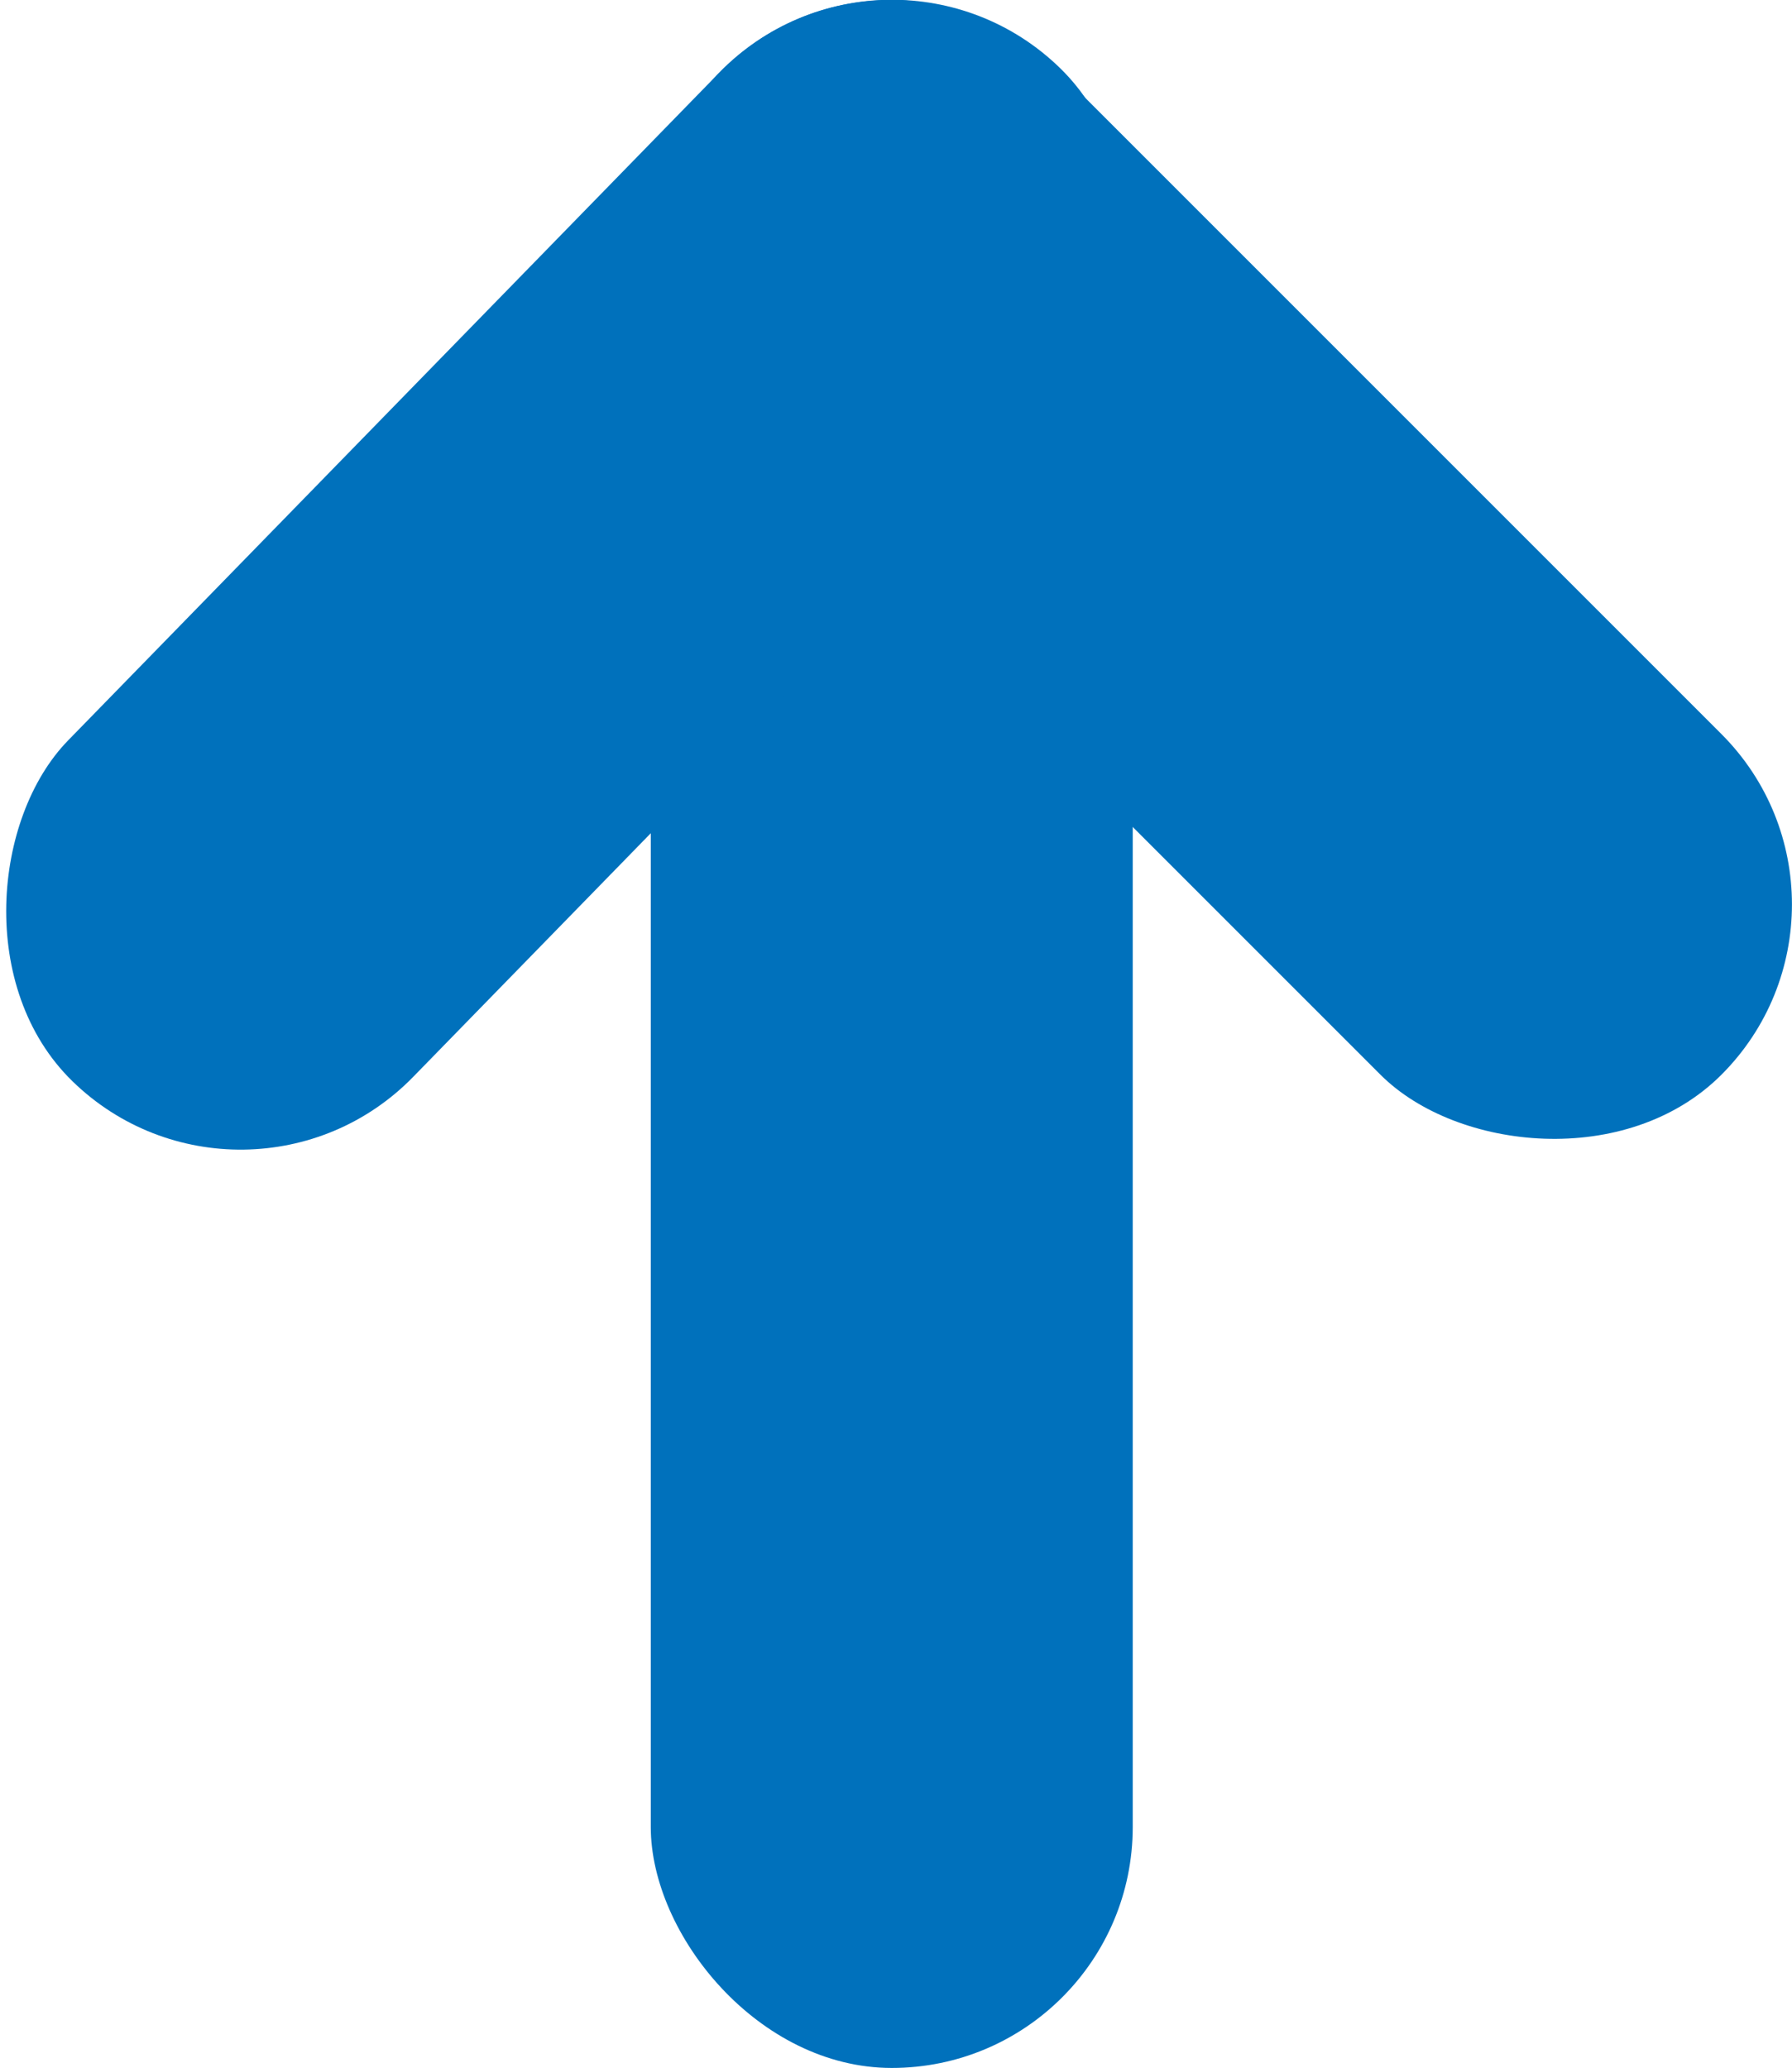 <svg xmlns="http://www.w3.org/2000/svg" viewBox="0 0 54.88 63.33"><defs><style>.cls-1{fill:#0071bc;}</style></defs><title>up</title><g id="Vrstva_2" data-name="Vrstva 2"><g id="up"><rect class="cls-1" x="19.93" width="14.76" height="63.33" rx="7.38"/><rect class="cls-1" x="9.97" y="-4.07" width="14.76" height="43.33" rx="7.38" transform="translate(17.48 42.31) rotate(-135.72)"/><rect class="cls-1" x="30.02" y="-4.07" width="14.76" height="43.33" rx="7.38" transform="translate(-1.49 31.6) rotate(-45)"/></g></g></svg>